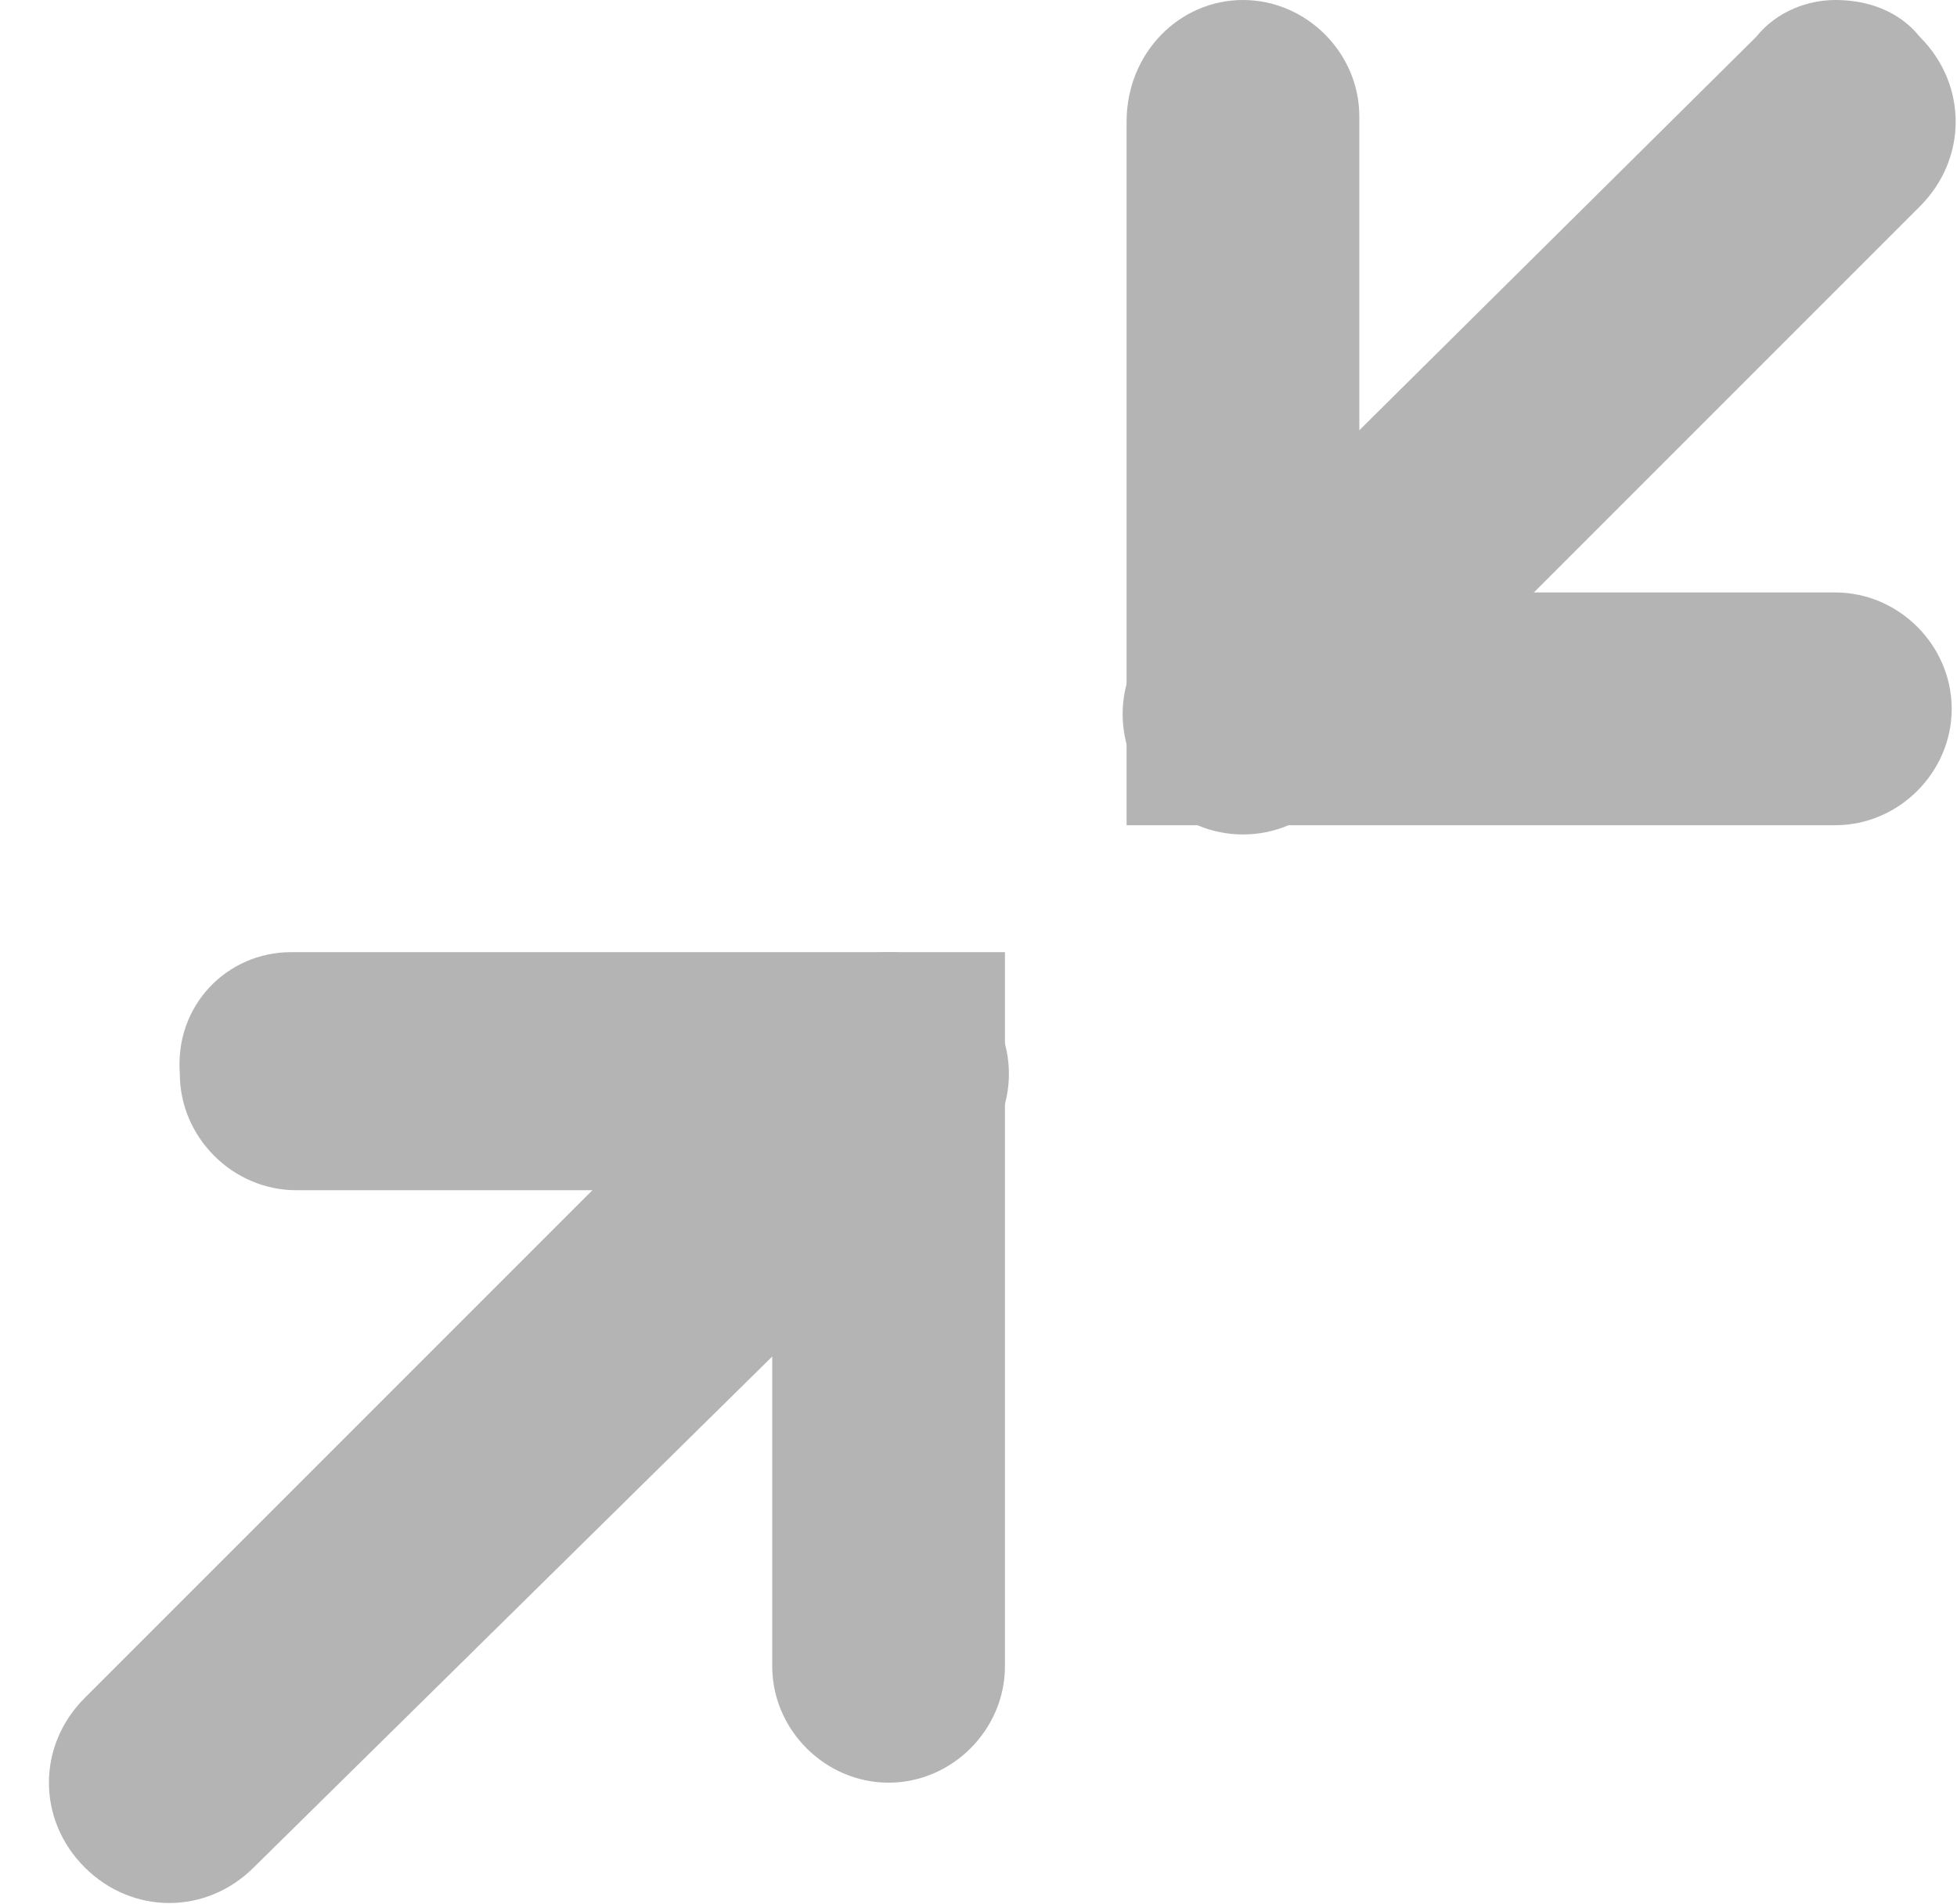 <?xml version="1.0" encoding="UTF-8" standalone="no"?>
<svg width="37px" height="36px" viewBox="0 0 37 36" version="1.1" xmlns="http://www.w3.org/2000/svg" xmlns:xlink="http://www.w3.org/1999/xlink" xmlns:sketch="http://www.bohemiancoding.com/sketch/ns">
    <!-- Generator: Sketch 3.1.1 (8761) - http://www.bohemiancoding.com/sketch -->
    <title>界面</title>
    <desc>Created with Sketch.</desc>
    <defs></defs>
    <g id="Page-1" stroke="none" stroke-width="1" fill="none" fill-rule="evenodd" sketch:type="MSPage">
        <g id="界面-+-Rectangle-1" sketch:type="MSLayerGroup" transform="translate(1, 0)" fill="#B4B4B4">
            <g id="界面" sketch:type="MSShapeGroup">
                <path d="M22.5,0 C23.7,0 24.7,1 24.7,2.2 L24.7,11.2 L33.7,11.2 C34.9,11.2 35.9,12.2 35.9,13.4 C35.9,14.6 34.9,15.6 33.7,15.6 L20.3,15.6 L20.3,2.3 C20.3,1 21.3,0 22.5,0 L22.5,0 Z" id="Shape"></path>
                <path d="M4.5,18 L18,18 L18,31.5 C18,32.7 17,33.7 15.8,33.7 C14.6,33.7 13.6,32.7 13.6,31.5 L13.6,22.5 L4.6,22.5 C3.4,22.5 2.4,21.5 2.4,20.3 C2.3,19 3.3,18 4.5,18 L4.5,18 Z" id="Shape"></path>
                <path d="M15.8,18 C16.4,18 17,18.2 17.4,18.7 C18.3,19.6 18.3,21 17.4,21.9 L3.8,35.3 C2.9,36.2 1.5,36.2 0.6,35.3 C-0.3,34.4 -0.3,33 0.6,32.1 L14.1,18.6 C14.6,18.2 15.2,18 15.8,18 L15.8,18 Z" id="Shape"></path>
                <path d="M33.7,0 C34.3,0 34.9,0.2 35.3,0.7 C36.2,1.6 36.2,3 35.3,3.9 L24.1,15.1 C23.2,16 21.8,16 20.9,15.1 C20,14.2 20,12.8 20.9,11.9 L32.2,0.7 C32.6,0.2 33.2,0 33.7,0 L33.7,0 Z" id="Shape"></path>
            </g>
        </g>
    </g>
</svg>
